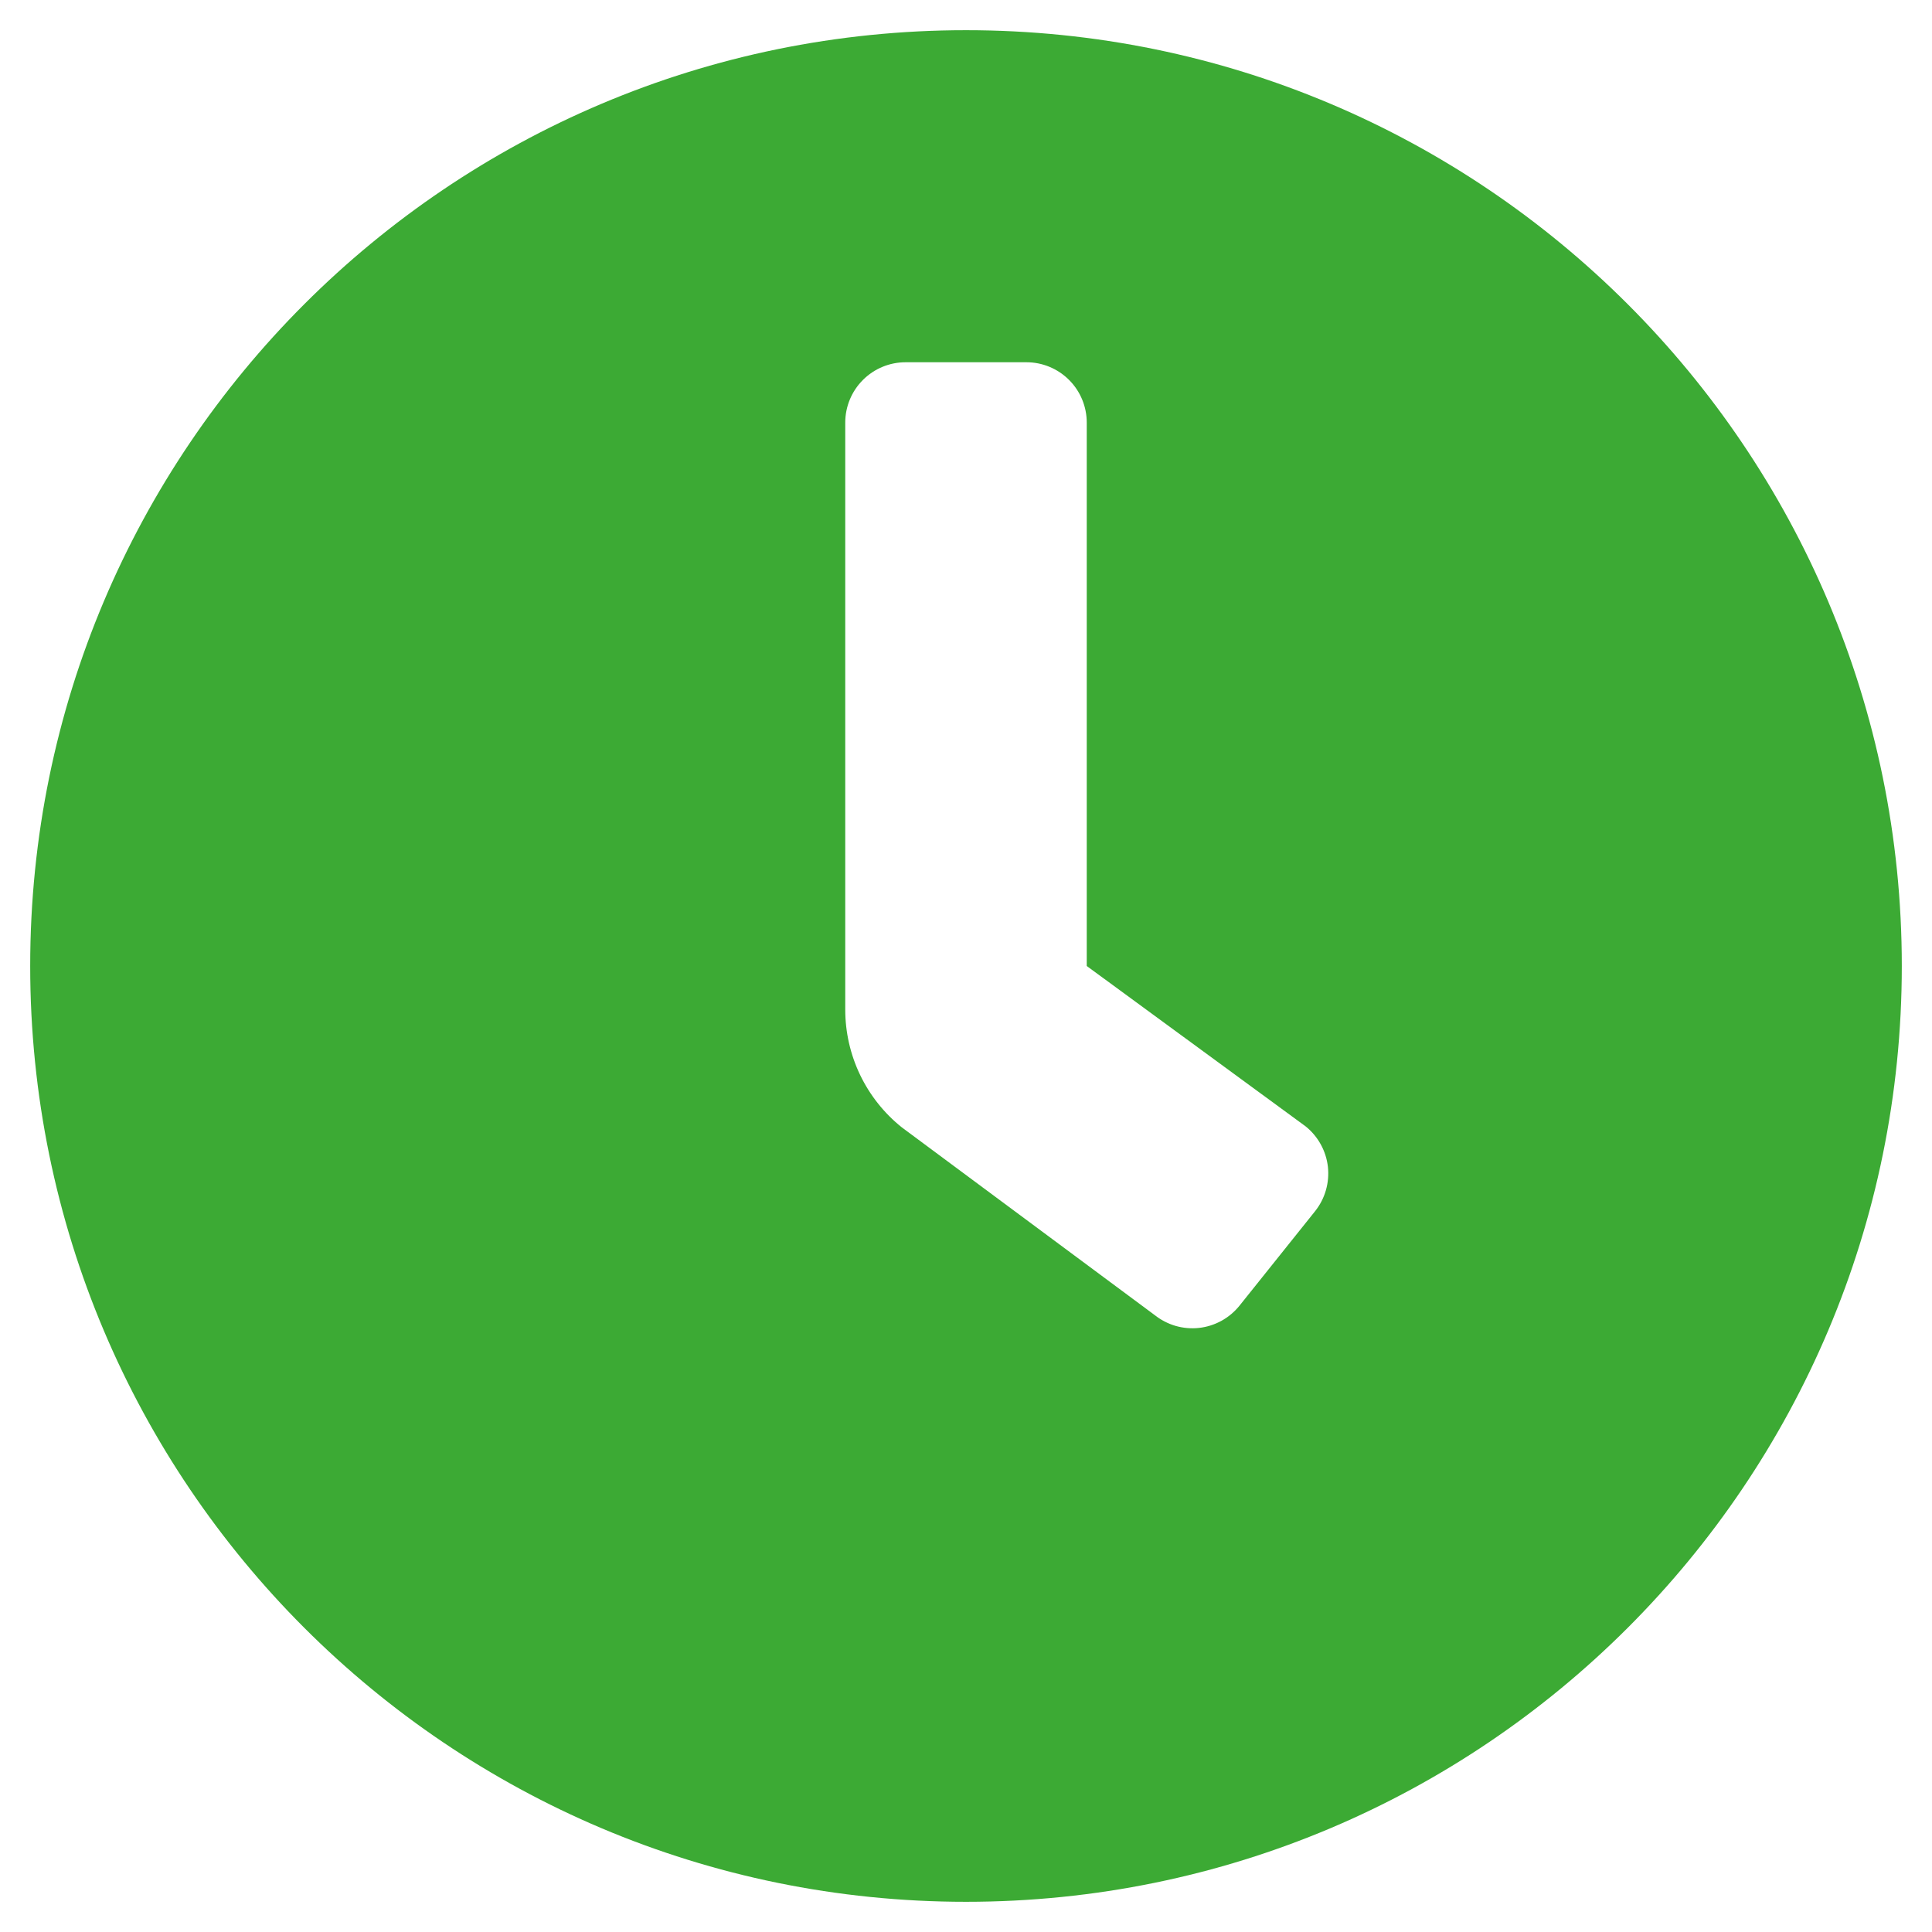 <svg width="46" height="46" viewBox="0 0 46 46" fill="none" xmlns="http://www.w3.org/2000/svg">
<path d="M23 0.719C10.691 0.719 0.719 10.691 0.719 23C0.719 35.309 10.691 45.281 23 45.281C35.309 45.281 45.281 35.309 45.281 23C45.281 10.691 35.309 0.719 23 0.719ZM31.31 28.84L29.513 31.086C29.395 31.233 29.249 31.356 29.084 31.447C28.918 31.538 28.737 31.596 28.549 31.617C28.361 31.638 28.172 31.621 27.99 31.569C27.809 31.516 27.64 31.428 27.492 31.311L21.473 26.843C21.052 26.507 20.713 26.08 20.479 25.594C20.246 25.108 20.125 24.576 20.125 24.038V10.062C20.125 9.681 20.276 9.316 20.546 9.046C20.816 8.776 21.181 8.625 21.562 8.625H24.438C24.819 8.625 25.184 8.776 25.454 9.046C25.724 9.316 25.875 9.681 25.875 10.062V23L31.086 26.818C31.233 26.936 31.356 27.082 31.447 27.248C31.538 27.413 31.596 27.595 31.617 27.783C31.637 27.971 31.621 28.16 31.568 28.342C31.516 28.523 31.428 28.692 31.31 28.84Z" fill="#3CAA34"/>
</svg>
